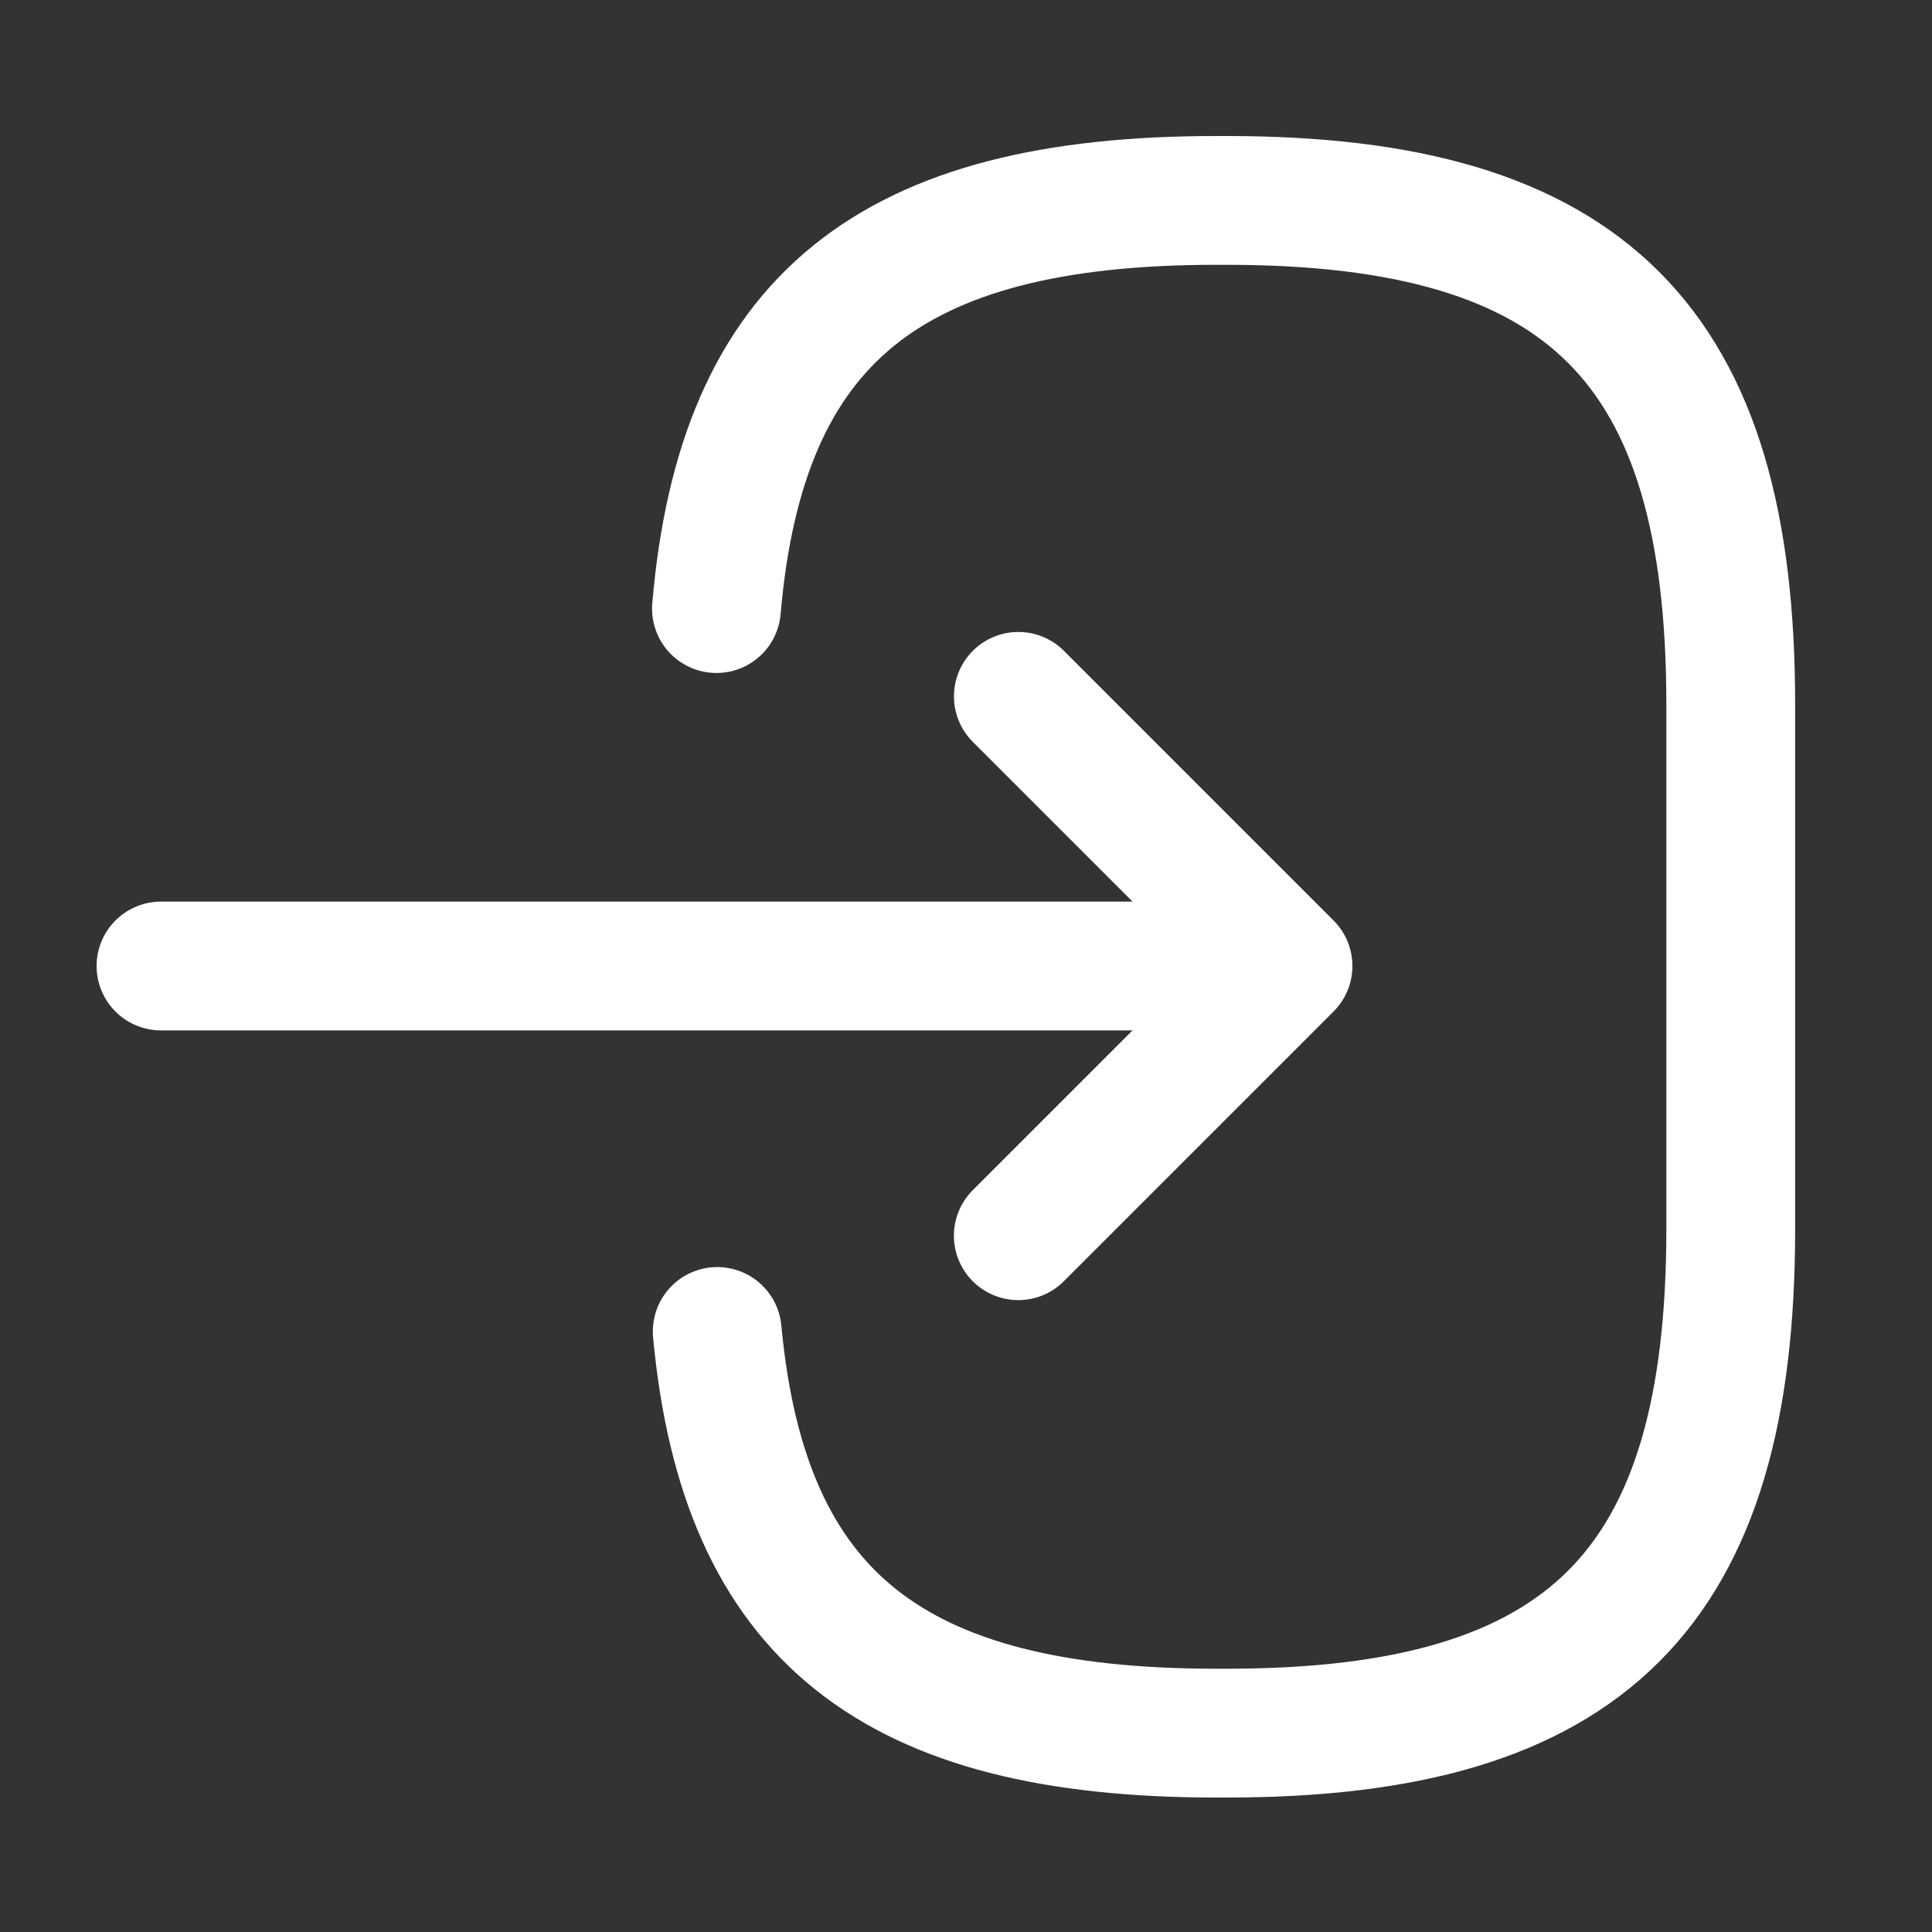 <svg width="30" height="30" viewBox="0 0 30 30" fill="none" xmlns="http://www.w3.org/2000/svg">
    <rect x="0" y="0" width="30" height="30" fill="#333333" stroke="none"/>
    <path d="M11.125 9.45c.387-4.5 2.7-6.338 7.762-6.338h.163c5.587 0 7.825 2.238 7.825 7.825v8.15c0 5.588-2.238 7.825-7.825 7.825h-.163c-5.024 0-7.337-1.812-7.75-6.237M2.5 15h16.1" stroke="#fff" stroke-width="2" stroke-linecap="round" stroke-linejoin="round"/>
    <path d="M15.813 10.813 20 15l-4.188 4.188" stroke="#fff" stroke-width="2" stroke-linecap="round" stroke-linejoin="round"/>
</svg>
